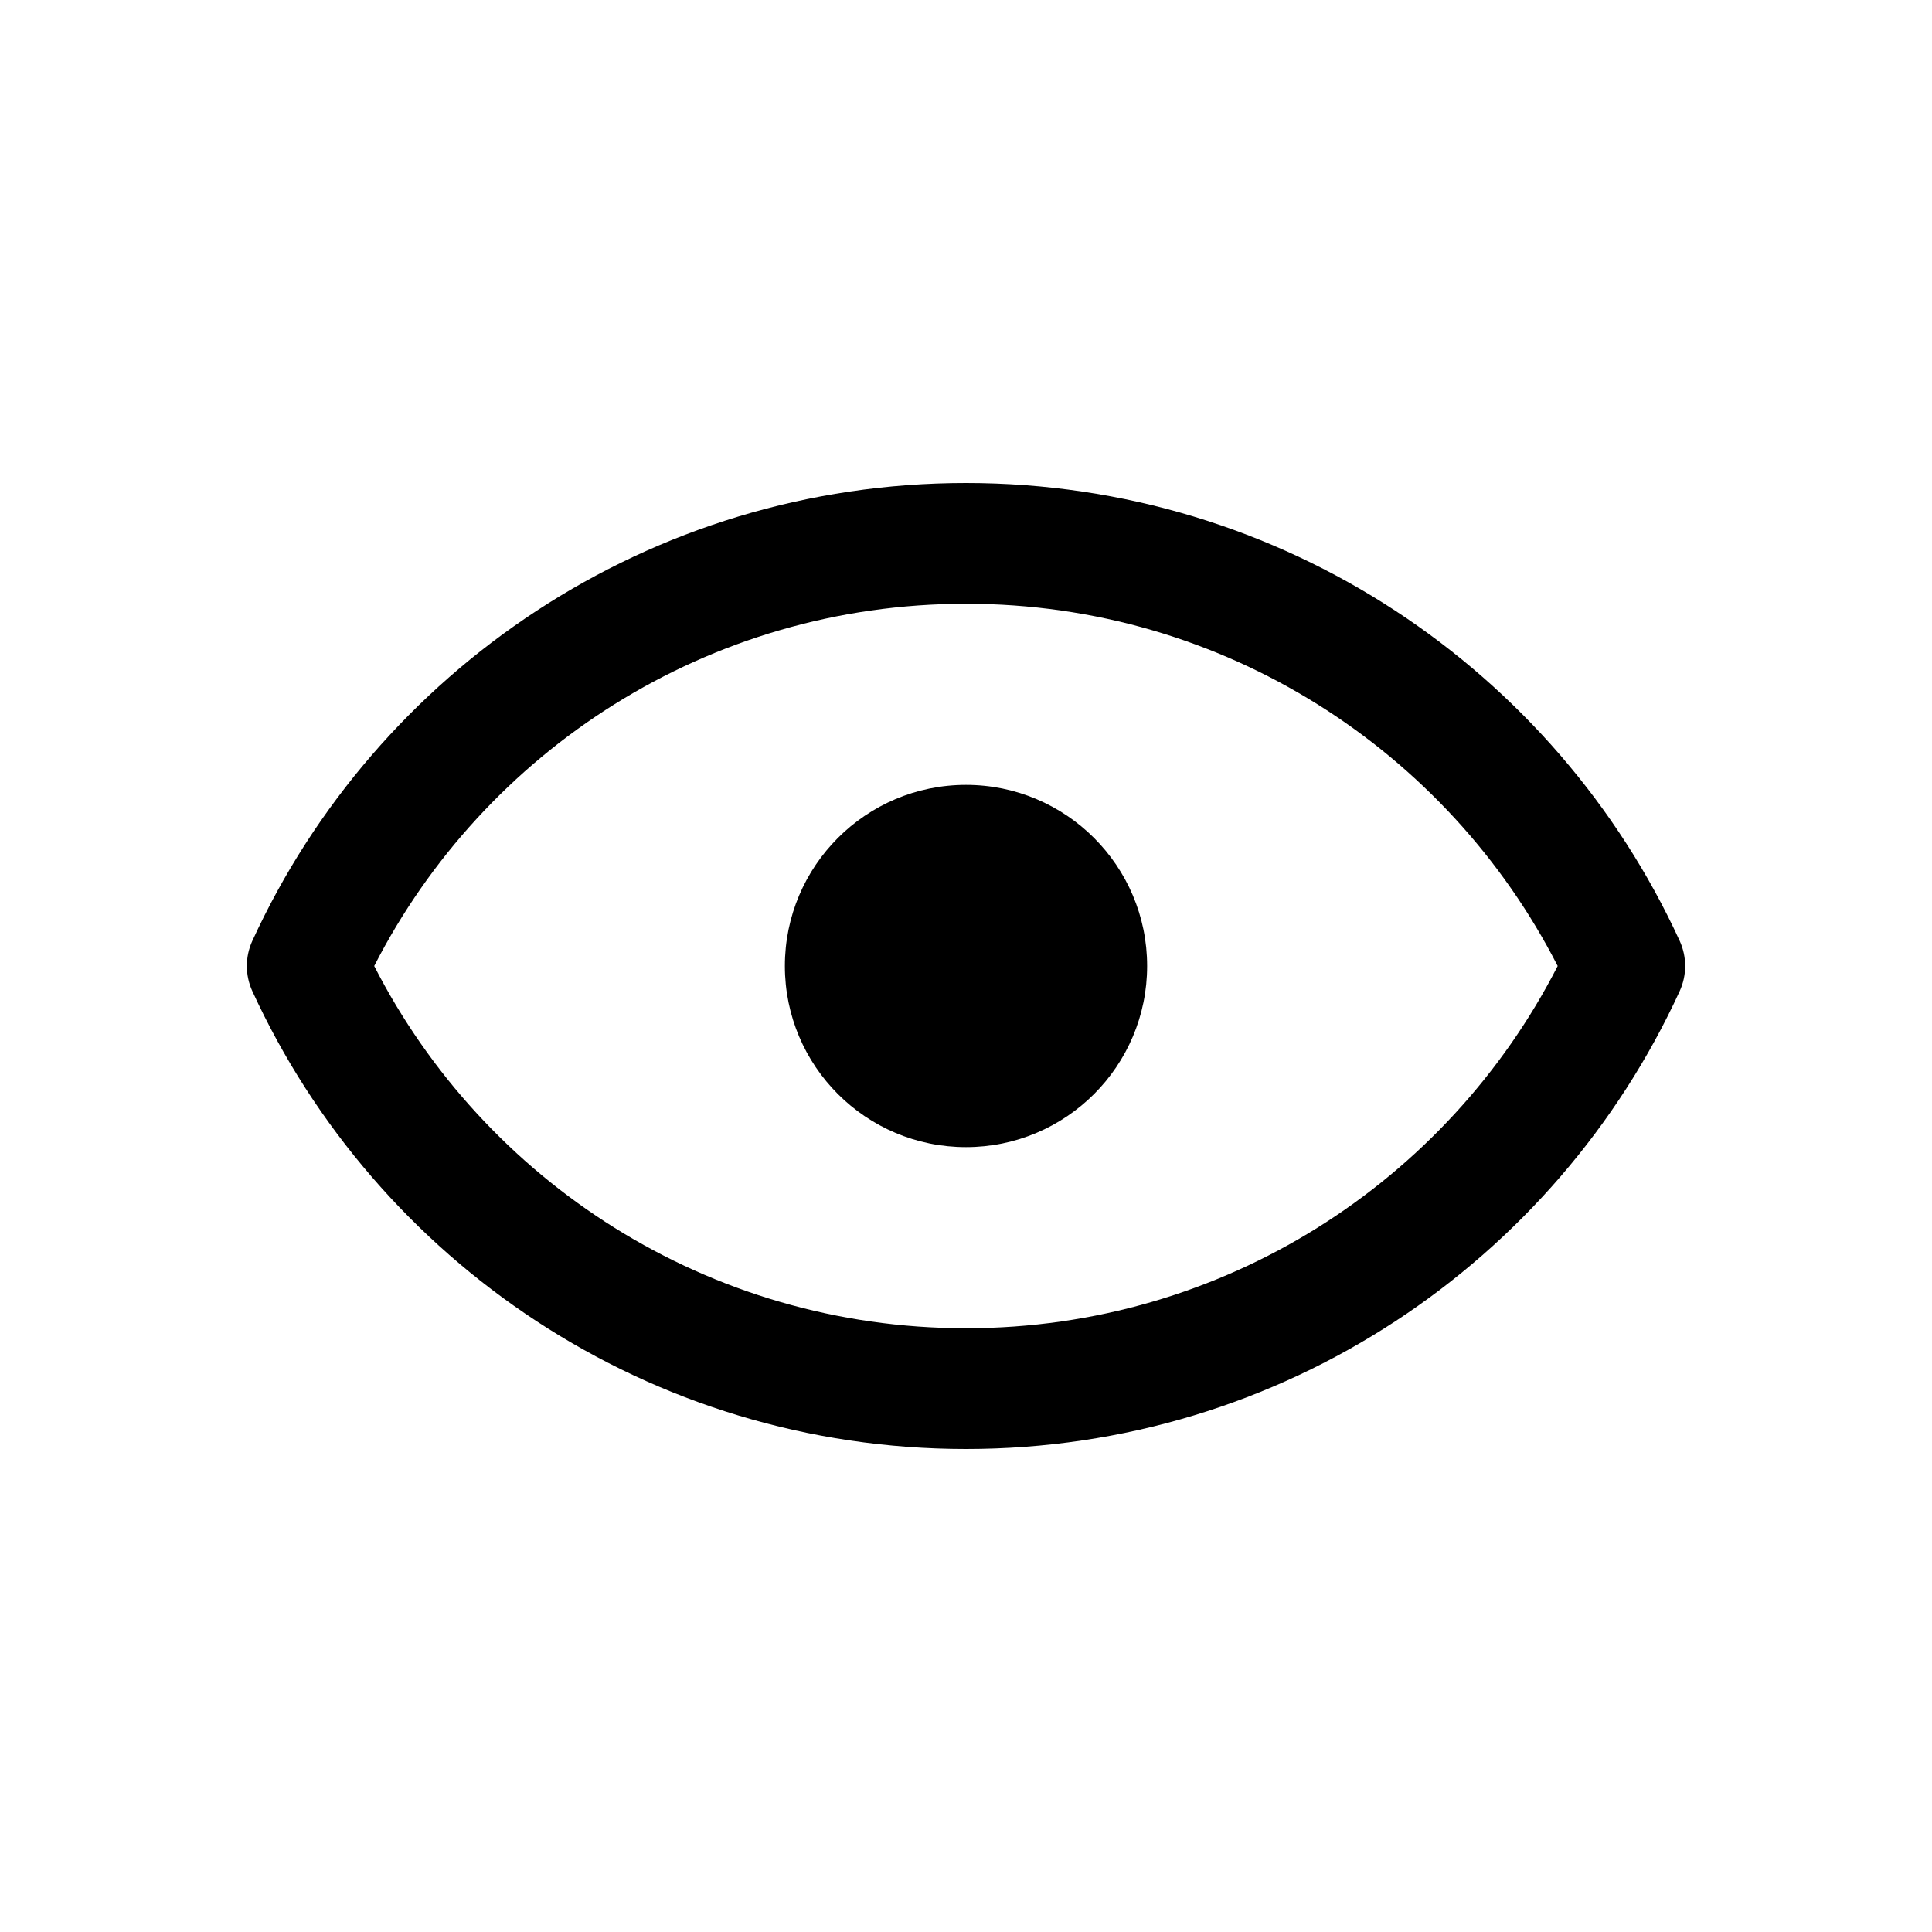 <svg data-wf-icon="ShowIcon" width="16" height="16" viewBox="0 0 16 16" fill="none" xmlns="http://www.w3.org/2000/svg">
	<path
		d="M8 9.5C8.828 9.5 9.5 8.828 9.5 8C9.5 7.172 8.828 6.5 8 6.5C7.171 6.5 6.5 7.172 6.5 8C6.5 8.828 7.171 9.5 8 9.5Z"
		fill="currentColor"
	></path>
	<path
		fill-rule="evenodd"
		clip-rule="evenodd"
		d="M8 4C5.376 4 3.116 5.555 2.09 7.791C2.029 7.924 2.029 8.076 2.09 8.209C3.116 10.445 5.376 12 8 12C10.624 12 12.884 10.445 13.91 8.209C13.971 8.076 13.971 7.924 13.91 7.791C12.884 5.555 10.624 4 8 4ZM8 11C5.863 11 4.01 9.782 3.099 8C4.01 6.218 5.863 5 8 5C10.136 5 11.989 6.218 12.9 8C11.989 9.782 10.136 11 8 11Z"
		fill="currentColor"
	></path>
</svg>
